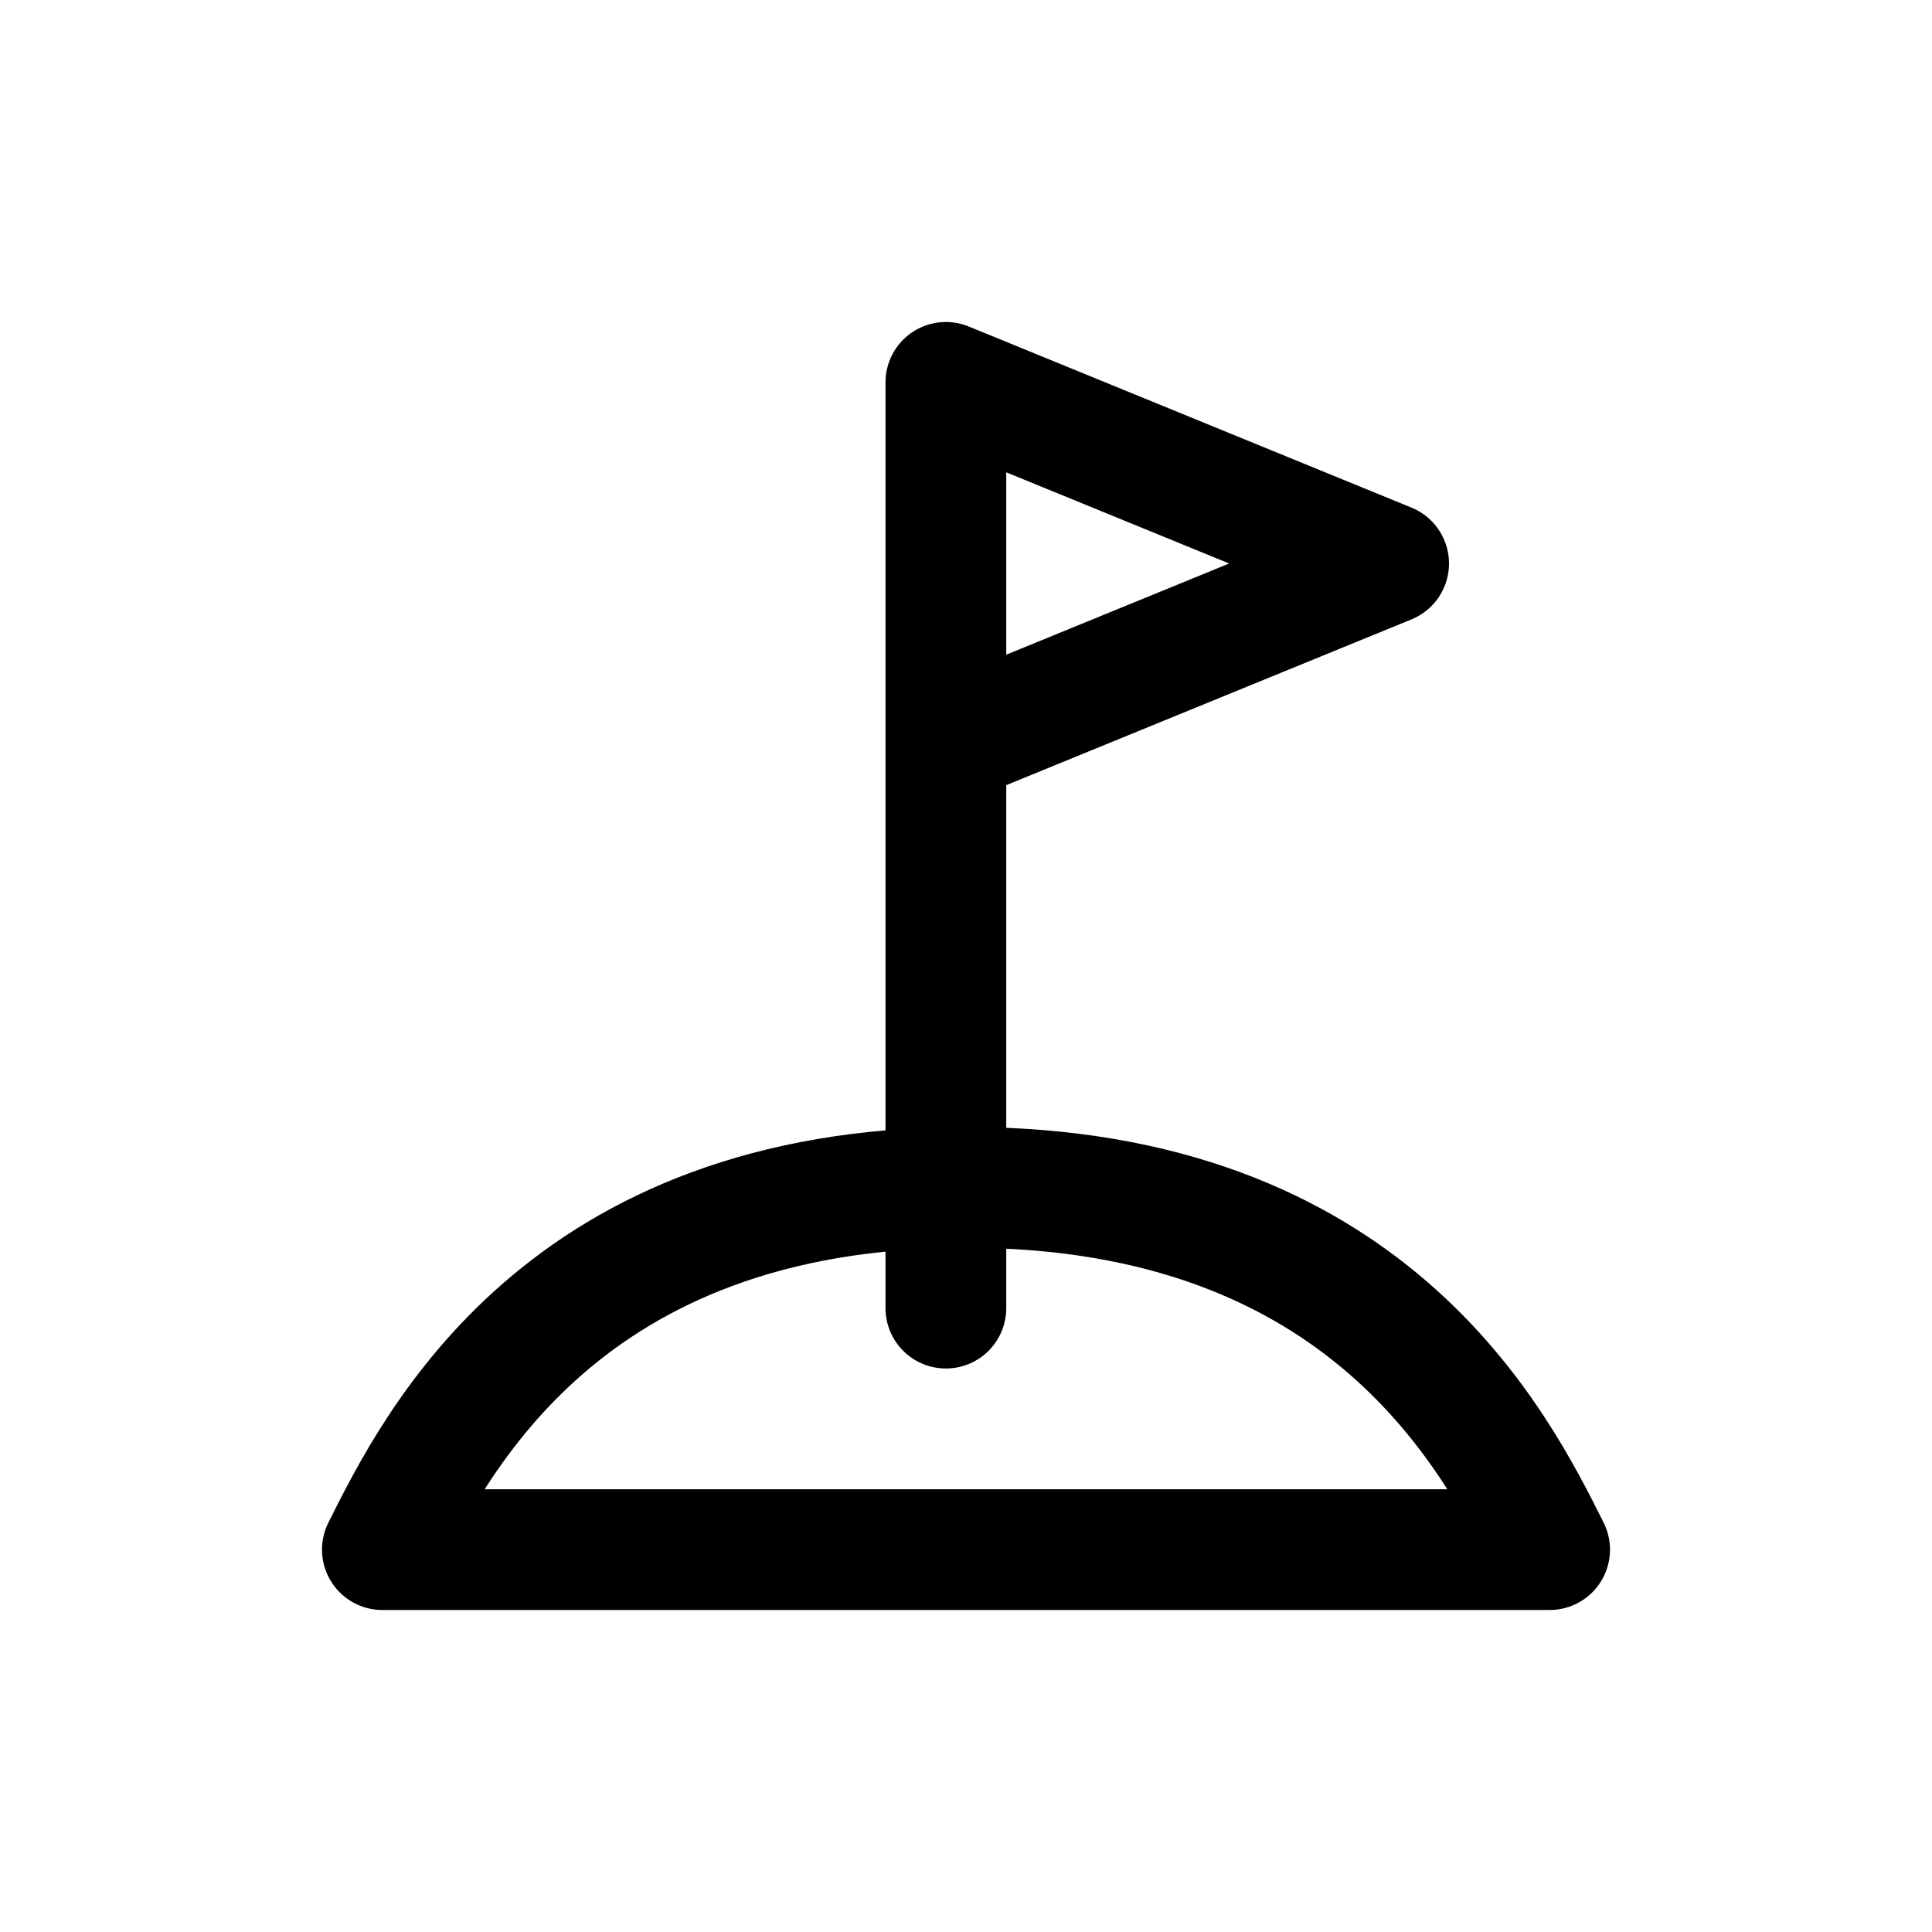 <svg width="24" height="24" viewBox="0 0 24 24" fill="none" xmlns="http://www.w3.org/2000/svg">
<path d="M12 14.75C7 14.75 5.417 17.917 4.75 19.25H19.25C18.583 17.917 17 14.75 12 14.75Z" stroke="currentColor" stroke-width="1.5" stroke-linecap="round" stroke-linejoin="round"/>
<path d="M11.75 16.25V9.25M11.75 9.25V4.75L17.25 7L11.75 9.25Z" stroke="currentColor" stroke-width="1.5" stroke-linecap="round" stroke-linejoin="round"/>
</svg>
